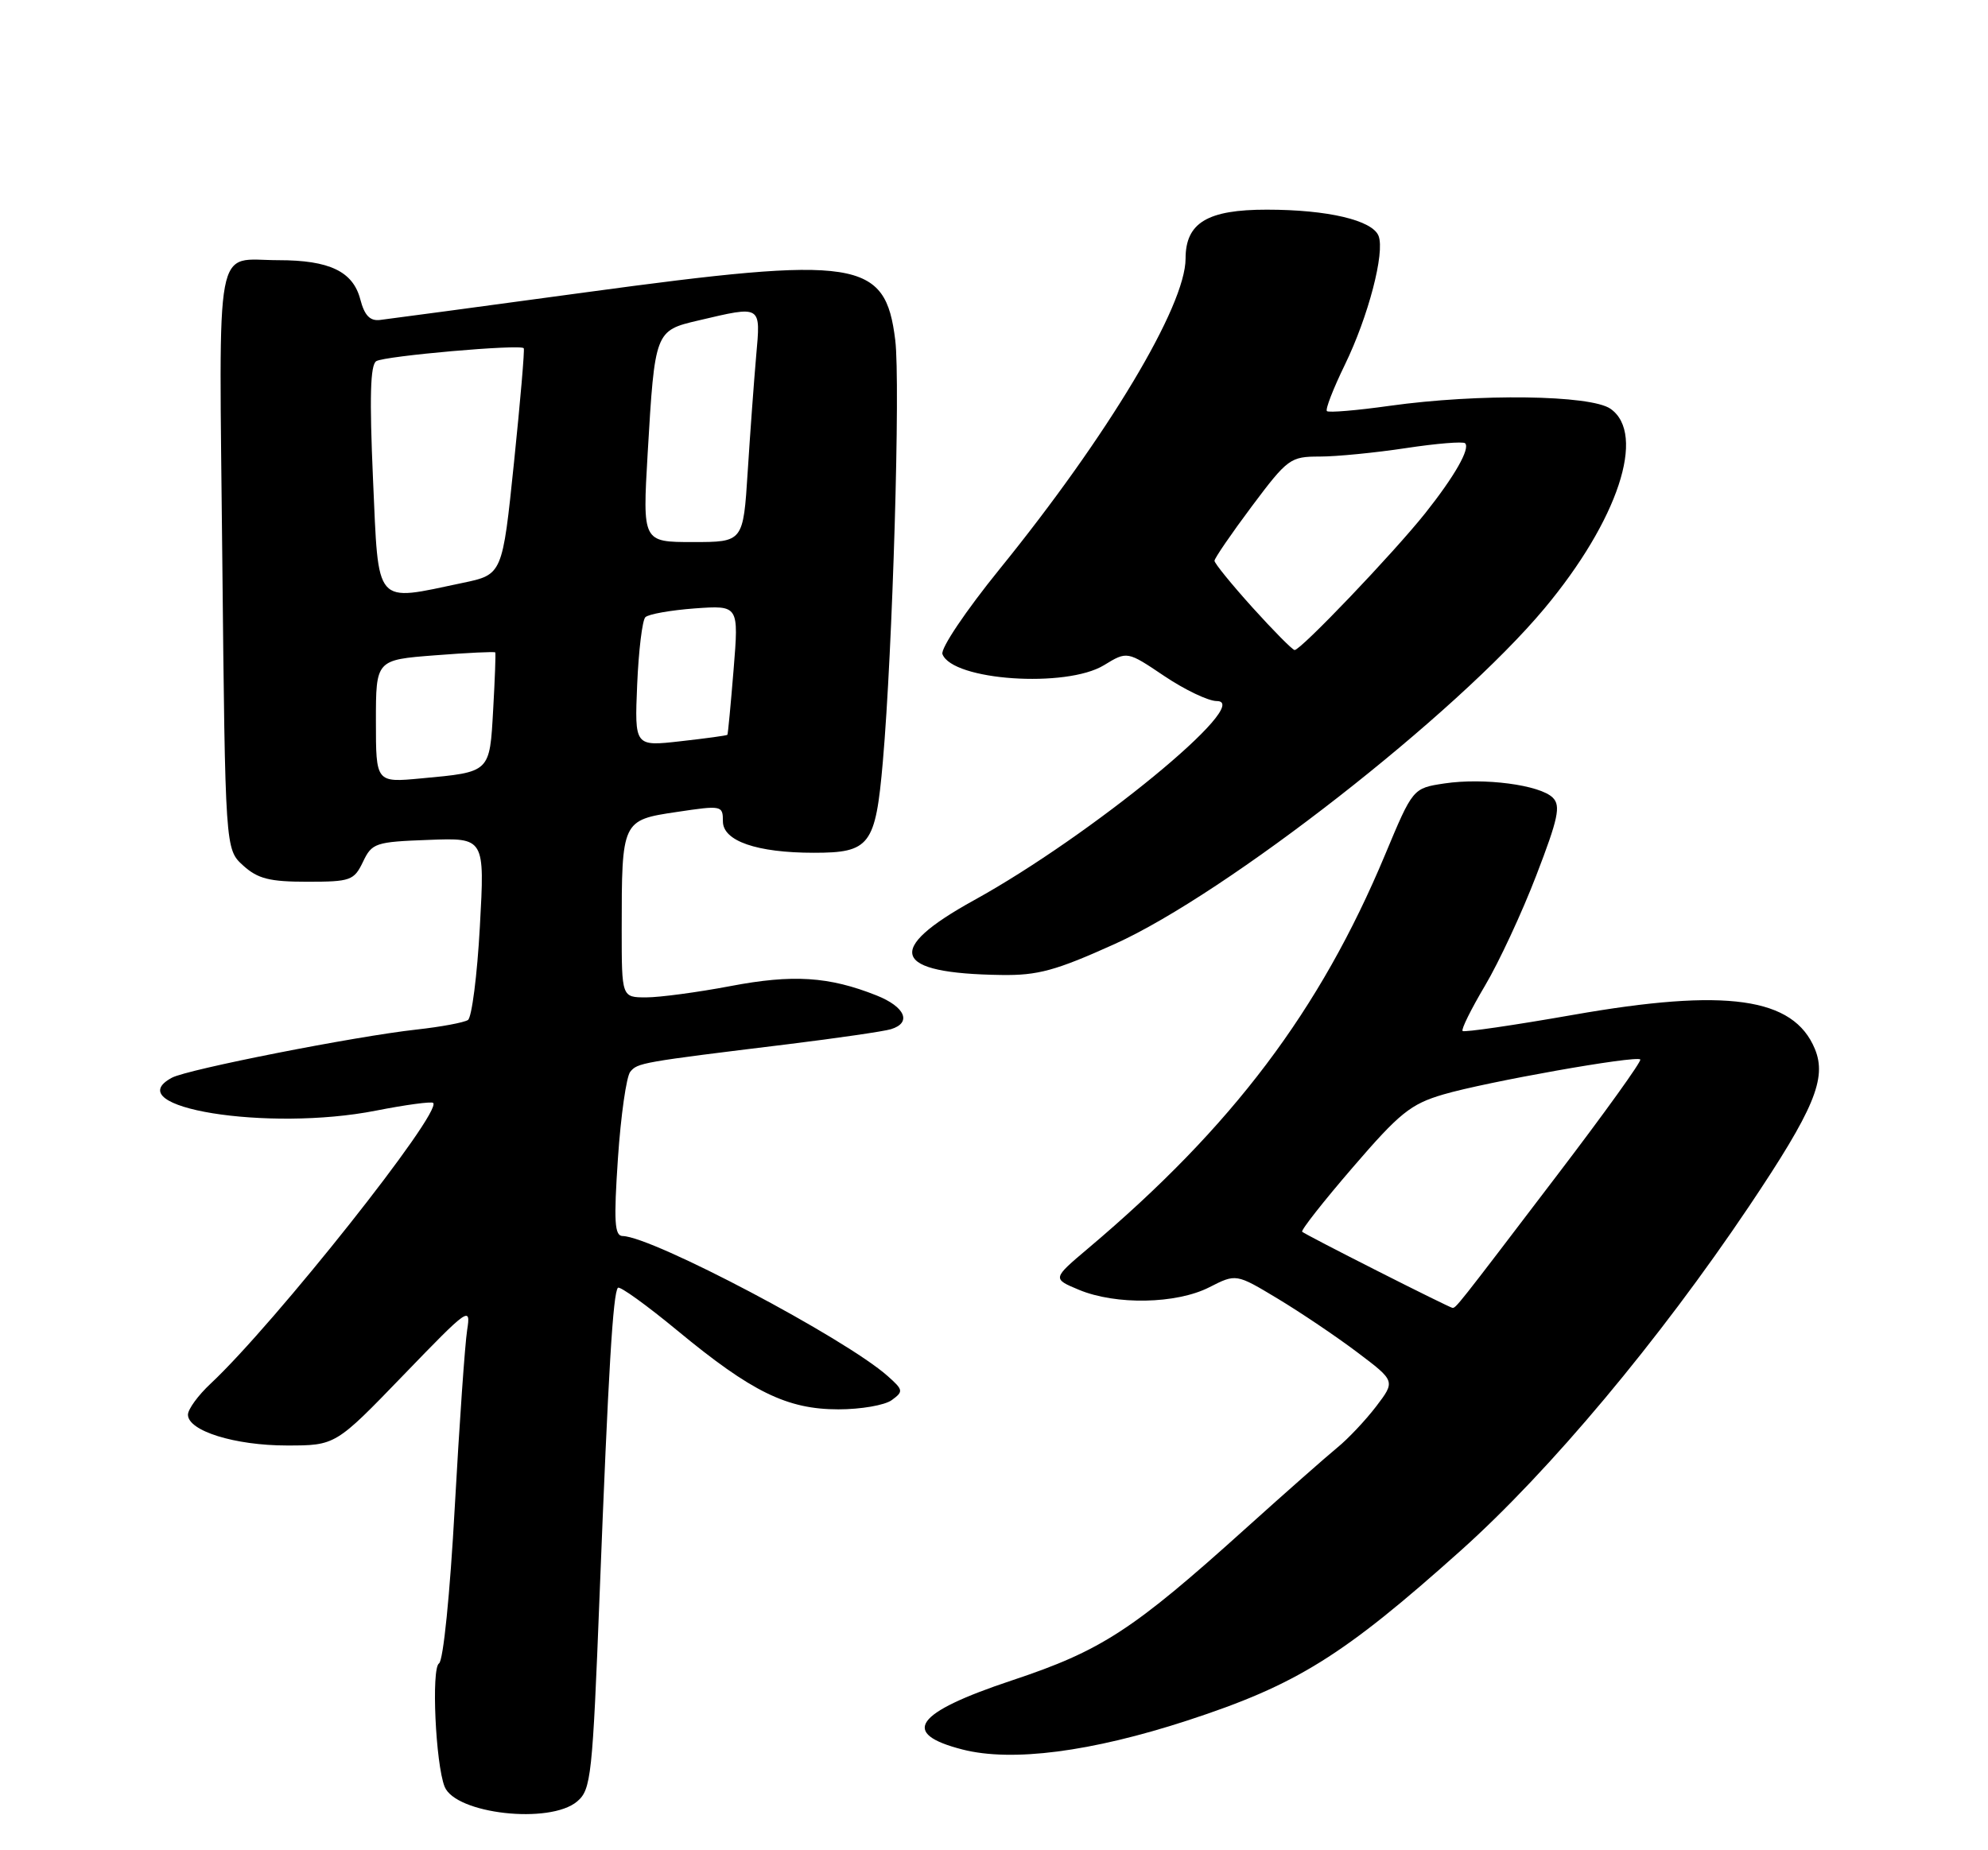 <?xml version="1.0" encoding="UTF-8" standalone="no"?>
<!DOCTYPE svg PUBLIC "-//W3C//DTD SVG 1.1//EN" "http://www.w3.org/Graphics/SVG/1.1/DTD/svg11.dtd" >
<svg xmlns="http://www.w3.org/2000/svg" xmlns:xlink="http://www.w3.org/1999/xlink" version="1.1" viewBox="0 0 275 256">
 <g >
 <path fill="currentColor"
d=" M 79.84 249.25 C 81.77 247.61 81.96 245.82 82.95 220.50 C 84.16 189.56 84.80 178.87 85.48 178.18 C 85.75 177.92 89.44 180.58 93.69 184.09 C 103.98 192.60 108.88 195.00 115.98 195.00 C 119.08 195.00 122.40 194.43 123.36 193.72 C 124.99 192.53 124.96 192.32 122.80 190.40 C 116.94 185.18 90.28 171.10 86.13 171.02 C 85.01 171.00 84.89 169.03 85.48 160.25 C 85.88 154.34 86.65 148.96 87.18 148.30 C 88.20 147.05 88.64 146.97 109.00 144.48 C 115.88 143.63 122.29 142.70 123.25 142.40 C 126.16 141.51 125.22 139.31 121.25 137.73 C 114.66 135.11 109.68 134.79 101.03 136.44 C 96.49 137.30 91.25 138.00 89.39 138.00 C 86.00 138.00 86.00 138.00 86.00 128.62 C 86.00 113.55 86.03 113.47 93.59 112.35 C 99.86 111.41 100.00 111.44 100.00 113.65 C 100.00 116.36 104.69 117.99 112.56 117.99 C 120.33 118.00 121.11 116.97 122.12 105.42 C 123.48 89.96 124.57 52.97 123.84 47.06 C 122.47 35.90 118.75 35.32 81.00 40.45 C 66.42 42.43 53.63 44.15 52.57 44.27 C 51.18 44.44 50.42 43.65 49.84 41.42 C 48.83 37.56 45.58 36.00 38.53 36.00 C 29.57 36.00 30.30 32.14 30.75 77.29 C 31.16 117.50 31.16 117.50 33.63 119.75 C 35.66 121.59 37.28 122.00 42.50 122.00 C 48.49 122.00 48.97 121.83 50.21 119.25 C 51.45 116.64 51.92 116.48 59.29 116.21 C 67.06 115.91 67.06 115.91 66.38 128.21 C 66.01 134.97 65.26 140.79 64.73 141.13 C 64.19 141.48 61.00 142.08 57.63 142.45 C 49.10 143.39 25.96 147.95 23.79 149.11 C 16.11 153.22 37.07 156.61 52.00 153.67 C 56.12 152.86 59.69 152.38 59.92 152.60 C 61.22 153.86 38.03 183.11 29.14 191.44 C 27.41 193.05 26.00 194.99 26.00 195.74 C 26.00 197.98 32.48 200.00 39.67 200.00 C 46.41 200.00 46.41 200.00 55.79 190.28 C 64.84 180.90 65.15 180.68 64.62 184.03 C 64.32 185.94 63.55 196.95 62.91 208.50 C 62.25 220.54 61.32 229.78 60.73 230.15 C 59.65 230.83 60.25 244.02 61.50 247.20 C 63.00 250.98 76.07 252.45 79.84 249.25 Z  M 164.26 238.05 C 179.36 233.12 185.76 229.14 202.11 214.50 C 214.42 203.47 229.48 185.47 241.96 166.89 C 250.95 153.49 252.74 149.21 251.05 145.13 C 248.10 137.99 238.82 136.69 217.60 140.42 C 209.41 141.86 202.53 142.86 202.32 142.65 C 202.10 142.44 203.50 139.62 205.42 136.38 C 207.34 133.15 210.54 126.27 212.52 121.11 C 215.55 113.24 215.92 111.49 214.80 110.37 C 213.03 108.60 205.27 107.58 199.80 108.40 C 195.44 109.06 195.44 109.06 191.59 118.28 C 182.59 139.82 170.47 155.89 150.53 172.72 C 145.56 176.92 145.56 176.92 149.25 178.46 C 154.35 180.59 162.73 180.43 167.28 178.11 C 170.99 176.22 170.99 176.22 176.74 179.68 C 179.91 181.59 184.87 184.93 187.77 187.12 C 193.03 191.09 193.03 191.09 190.36 194.60 C 188.89 196.52 186.47 199.09 184.98 200.30 C 183.50 201.51 177.83 206.51 172.39 211.41 C 156.66 225.59 152.38 228.38 139.93 232.52 C 126.49 237.00 124.47 239.85 133.16 242.07 C 139.98 243.81 150.92 242.40 164.26 238.05 Z  M 154.21 130.61 C 169.64 123.65 201.42 98.83 213.64 84.19 C 223.82 72.00 227.77 60.05 222.78 56.56 C 220.03 54.64 204.56 54.43 192.24 56.15 C 187.69 56.79 183.78 57.12 183.55 56.88 C 183.31 56.65 184.43 53.77 186.03 50.48 C 189.28 43.80 191.59 34.97 190.70 32.65 C 189.86 30.47 183.66 29.01 175.25 29.01 C 167.03 29.00 164.00 30.82 164.00 35.78 C 164.00 42.32 153.27 60.25 138.27 78.75 C 133.57 84.55 130.08 89.75 130.37 90.51 C 131.76 94.16 147.48 95.23 152.71 92.04 C 155.92 90.08 155.92 90.08 161.06 93.54 C 163.89 95.44 167.15 97.00 168.31 97.00 C 173.61 97.00 150.90 115.64 134.75 124.55 C 122.23 131.46 123.40 134.69 138.50 134.90 C 143.55 134.98 146.04 134.30 154.21 130.61 Z  M 52.00 99.79 C 52.00 91.30 52.00 91.30 60.18 90.67 C 64.68 90.32 68.43 90.14 68.51 90.27 C 68.59 90.40 68.46 93.96 68.22 98.18 C 67.73 106.94 67.87 106.81 58.26 107.70 C 52.00 108.29 52.00 108.29 52.00 99.79 Z  M 88.14 94.72 C 88.34 90.02 88.85 85.82 89.27 85.40 C 89.70 84.97 92.78 84.43 96.12 84.18 C 102.20 83.75 102.20 83.75 101.48 92.62 C 101.08 97.51 100.70 101.58 100.62 101.67 C 100.55 101.77 97.63 102.17 94.14 102.56 C 87.78 103.28 87.78 103.28 88.14 94.72 Z  M 51.60 66.34 C 51.10 54.97 51.22 50.48 52.05 49.97 C 53.22 49.25 71.99 47.60 72.45 48.18 C 72.59 48.36 71.98 55.47 71.10 64.00 C 69.50 79.50 69.50 79.50 64.00 80.65 C 51.67 83.24 52.40 84.08 51.60 66.34 Z  M 89.59 62.75 C 90.58 45.84 90.62 45.74 96.57 44.35 C 105.42 42.27 105.23 42.16 104.60 49.25 C 104.30 52.69 103.77 59.89 103.43 65.25 C 102.81 75.00 102.81 75.00 95.85 75.00 C 88.88 75.00 88.88 75.00 89.59 62.75 Z  M 190.50 175.83 C 185.00 173.05 180.33 170.62 180.13 170.43 C 179.92 170.24 183.07 166.23 187.13 161.52 C 193.60 154.00 195.13 152.76 199.66 151.43 C 205.58 149.69 226.30 146.01 226.90 146.59 C 227.13 146.80 221.95 154.01 215.40 162.60 C 201.29 181.14 201.39 181.01 200.89 180.95 C 200.68 180.92 196.00 178.62 190.50 175.83 Z  M 173.25 84.05 C 170.36 80.84 168.00 77.94 168.00 77.59 C 168.00 77.25 170.32 73.86 173.16 70.06 C 178.13 63.43 178.49 63.17 182.56 63.17 C 184.90 63.17 190.26 62.64 194.49 62.00 C 198.71 61.36 202.39 61.06 202.67 61.33 C 203.40 62.06 201.21 65.90 197.16 71.00 C 192.76 76.53 179.88 90.02 179.08 89.94 C 178.76 89.90 176.14 87.25 173.25 84.05 Z "/>
</g>
</svg>